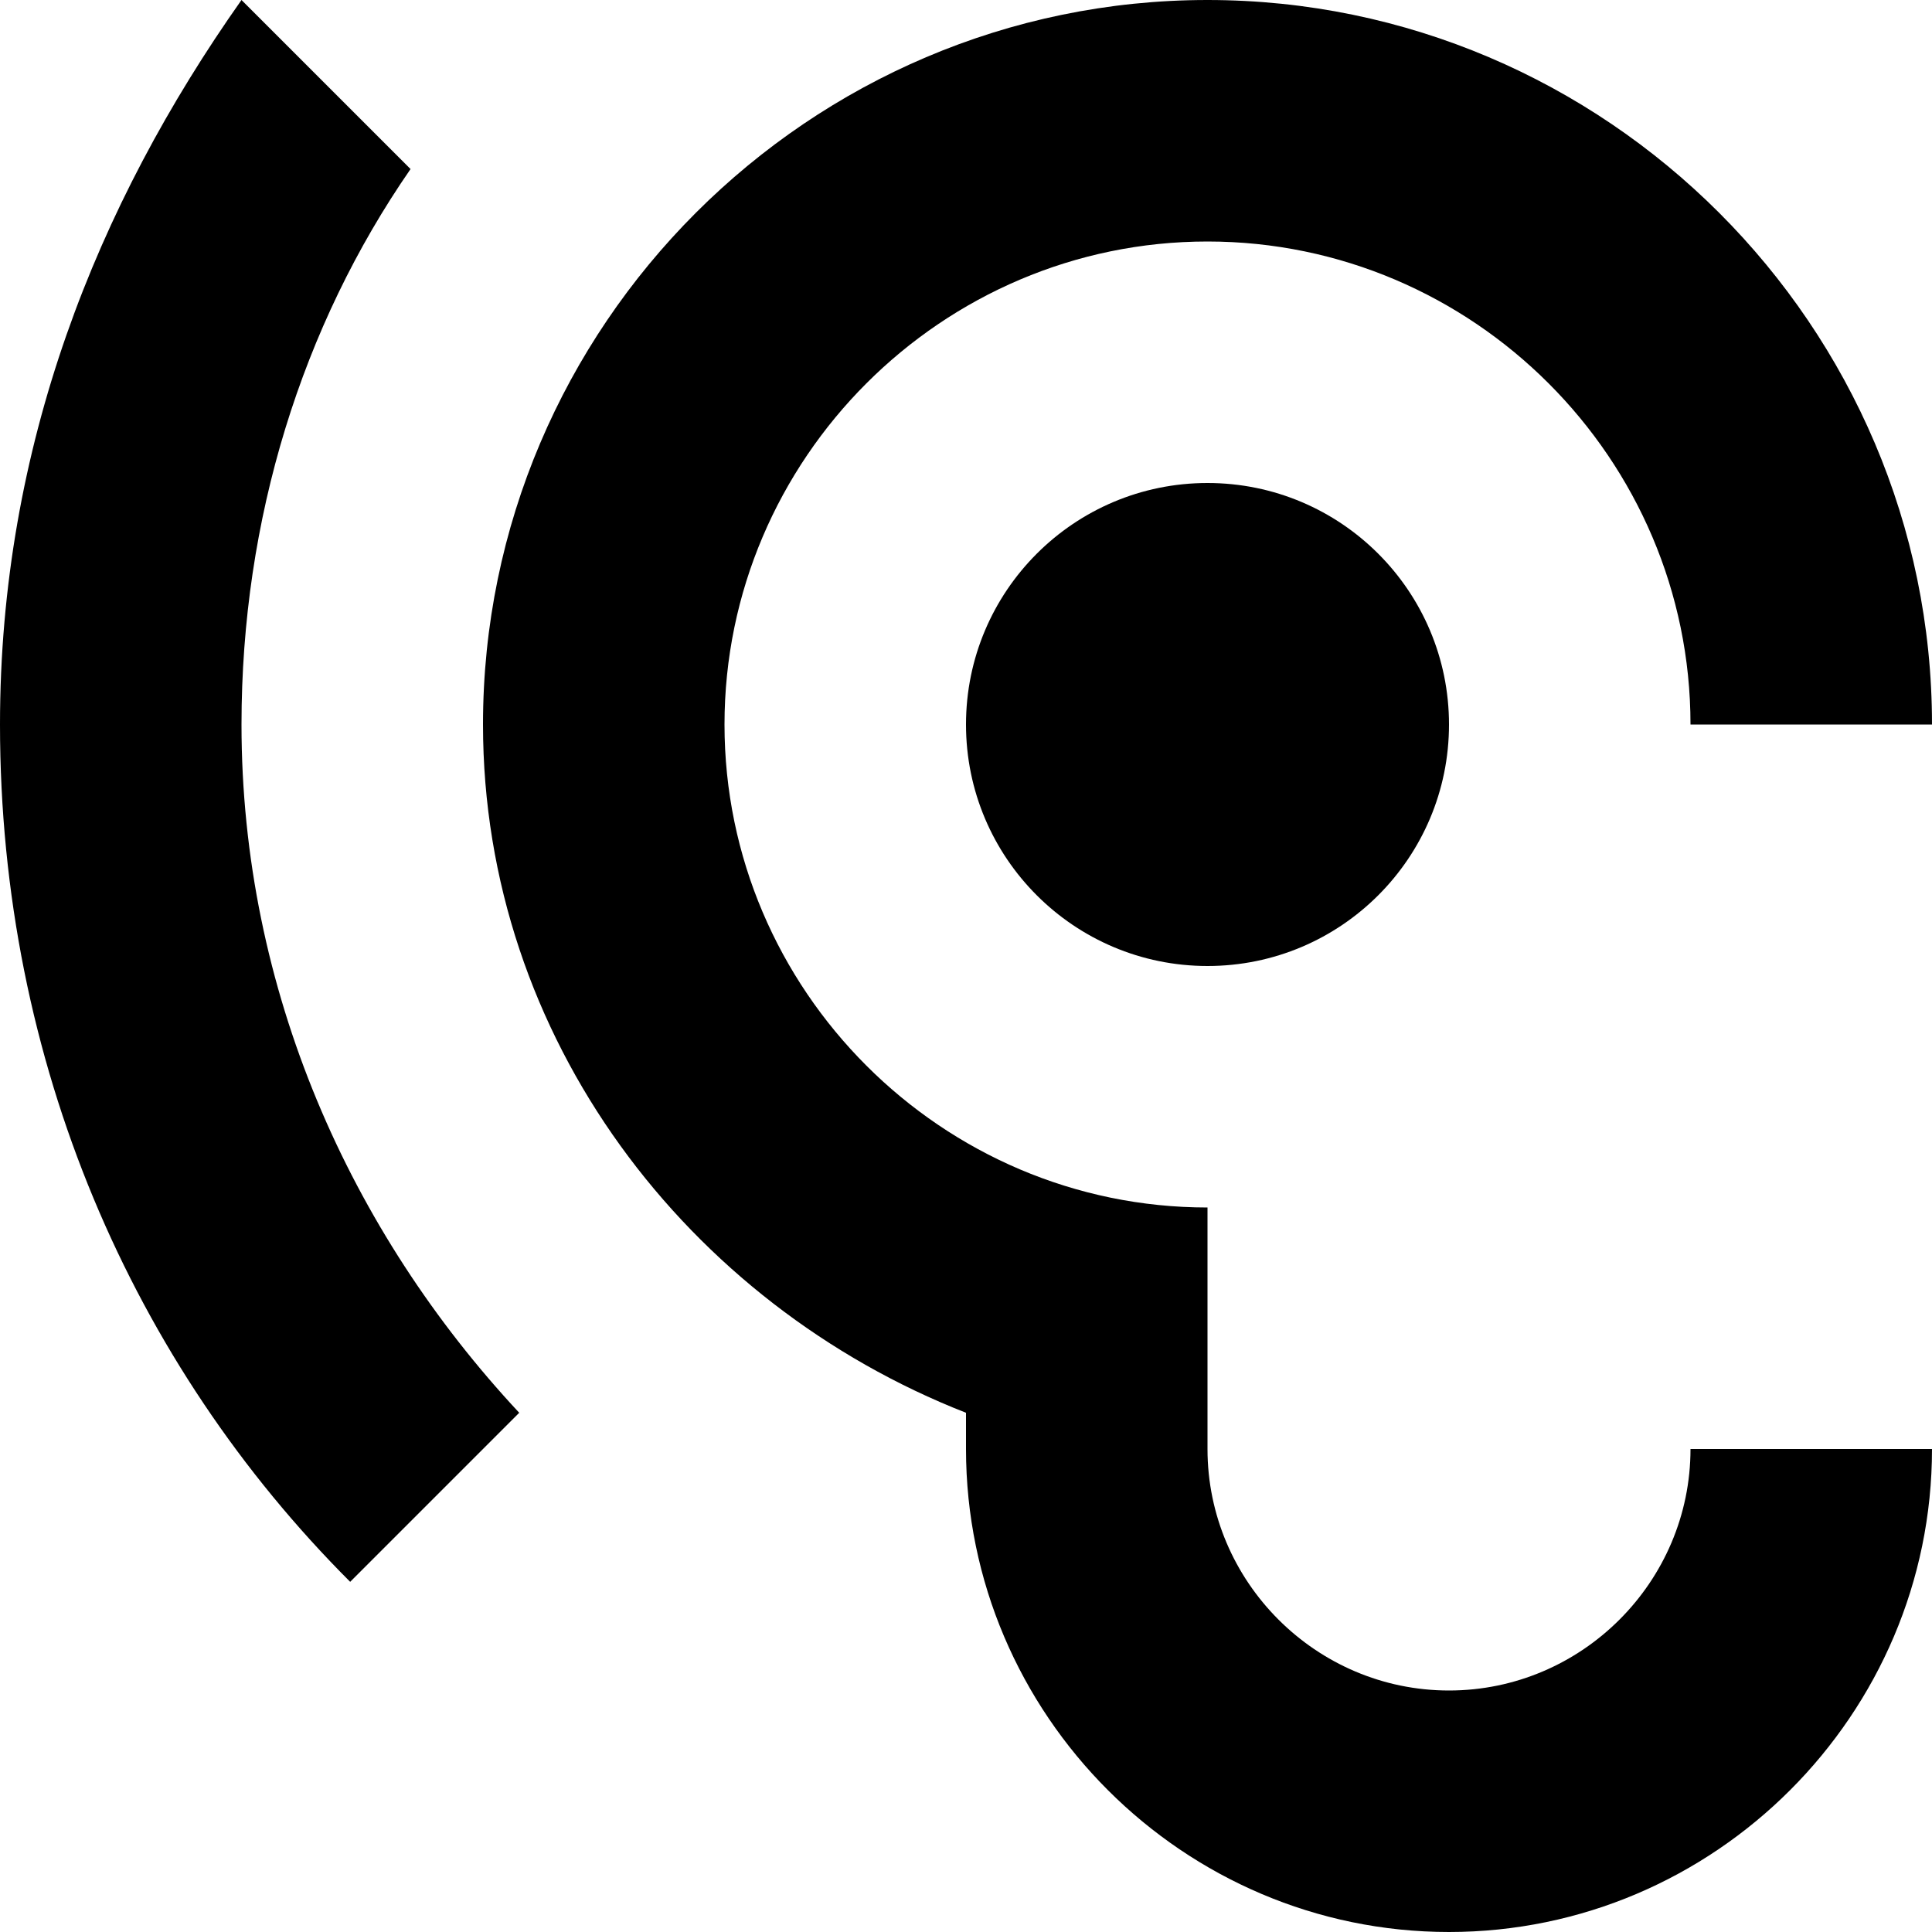 <svg xmlns="http://www.w3.org/2000/svg" width="16" height="16" viewBox="0 0 16 16"><circle cx="10" cy="6" r="2"/><path d="M3.4 1.4L2 0C.8 1.7 0 3.7 0 6c0 2.8 1.1 5.3 2.9 7.1l1.4-1.4C2.9 10.2 2 8.2 2 6c0-1.7.5-3.3 1.4-4.6zM12 14c-1.1 0-2-.9-2-2v-2c-2.2 0-4-1.8-4-4s1.8-4 4-4 4 1.8 4 4h2c0-3.3-2.7-6-6-6S4 2.7 4 6c0 2.6 1.7 4.8 4 5.7v.3c0 2.2 1.8 4 4 4s4-1.8 4-4h-2c0 1.1-.9 2-2 2z"/></svg>